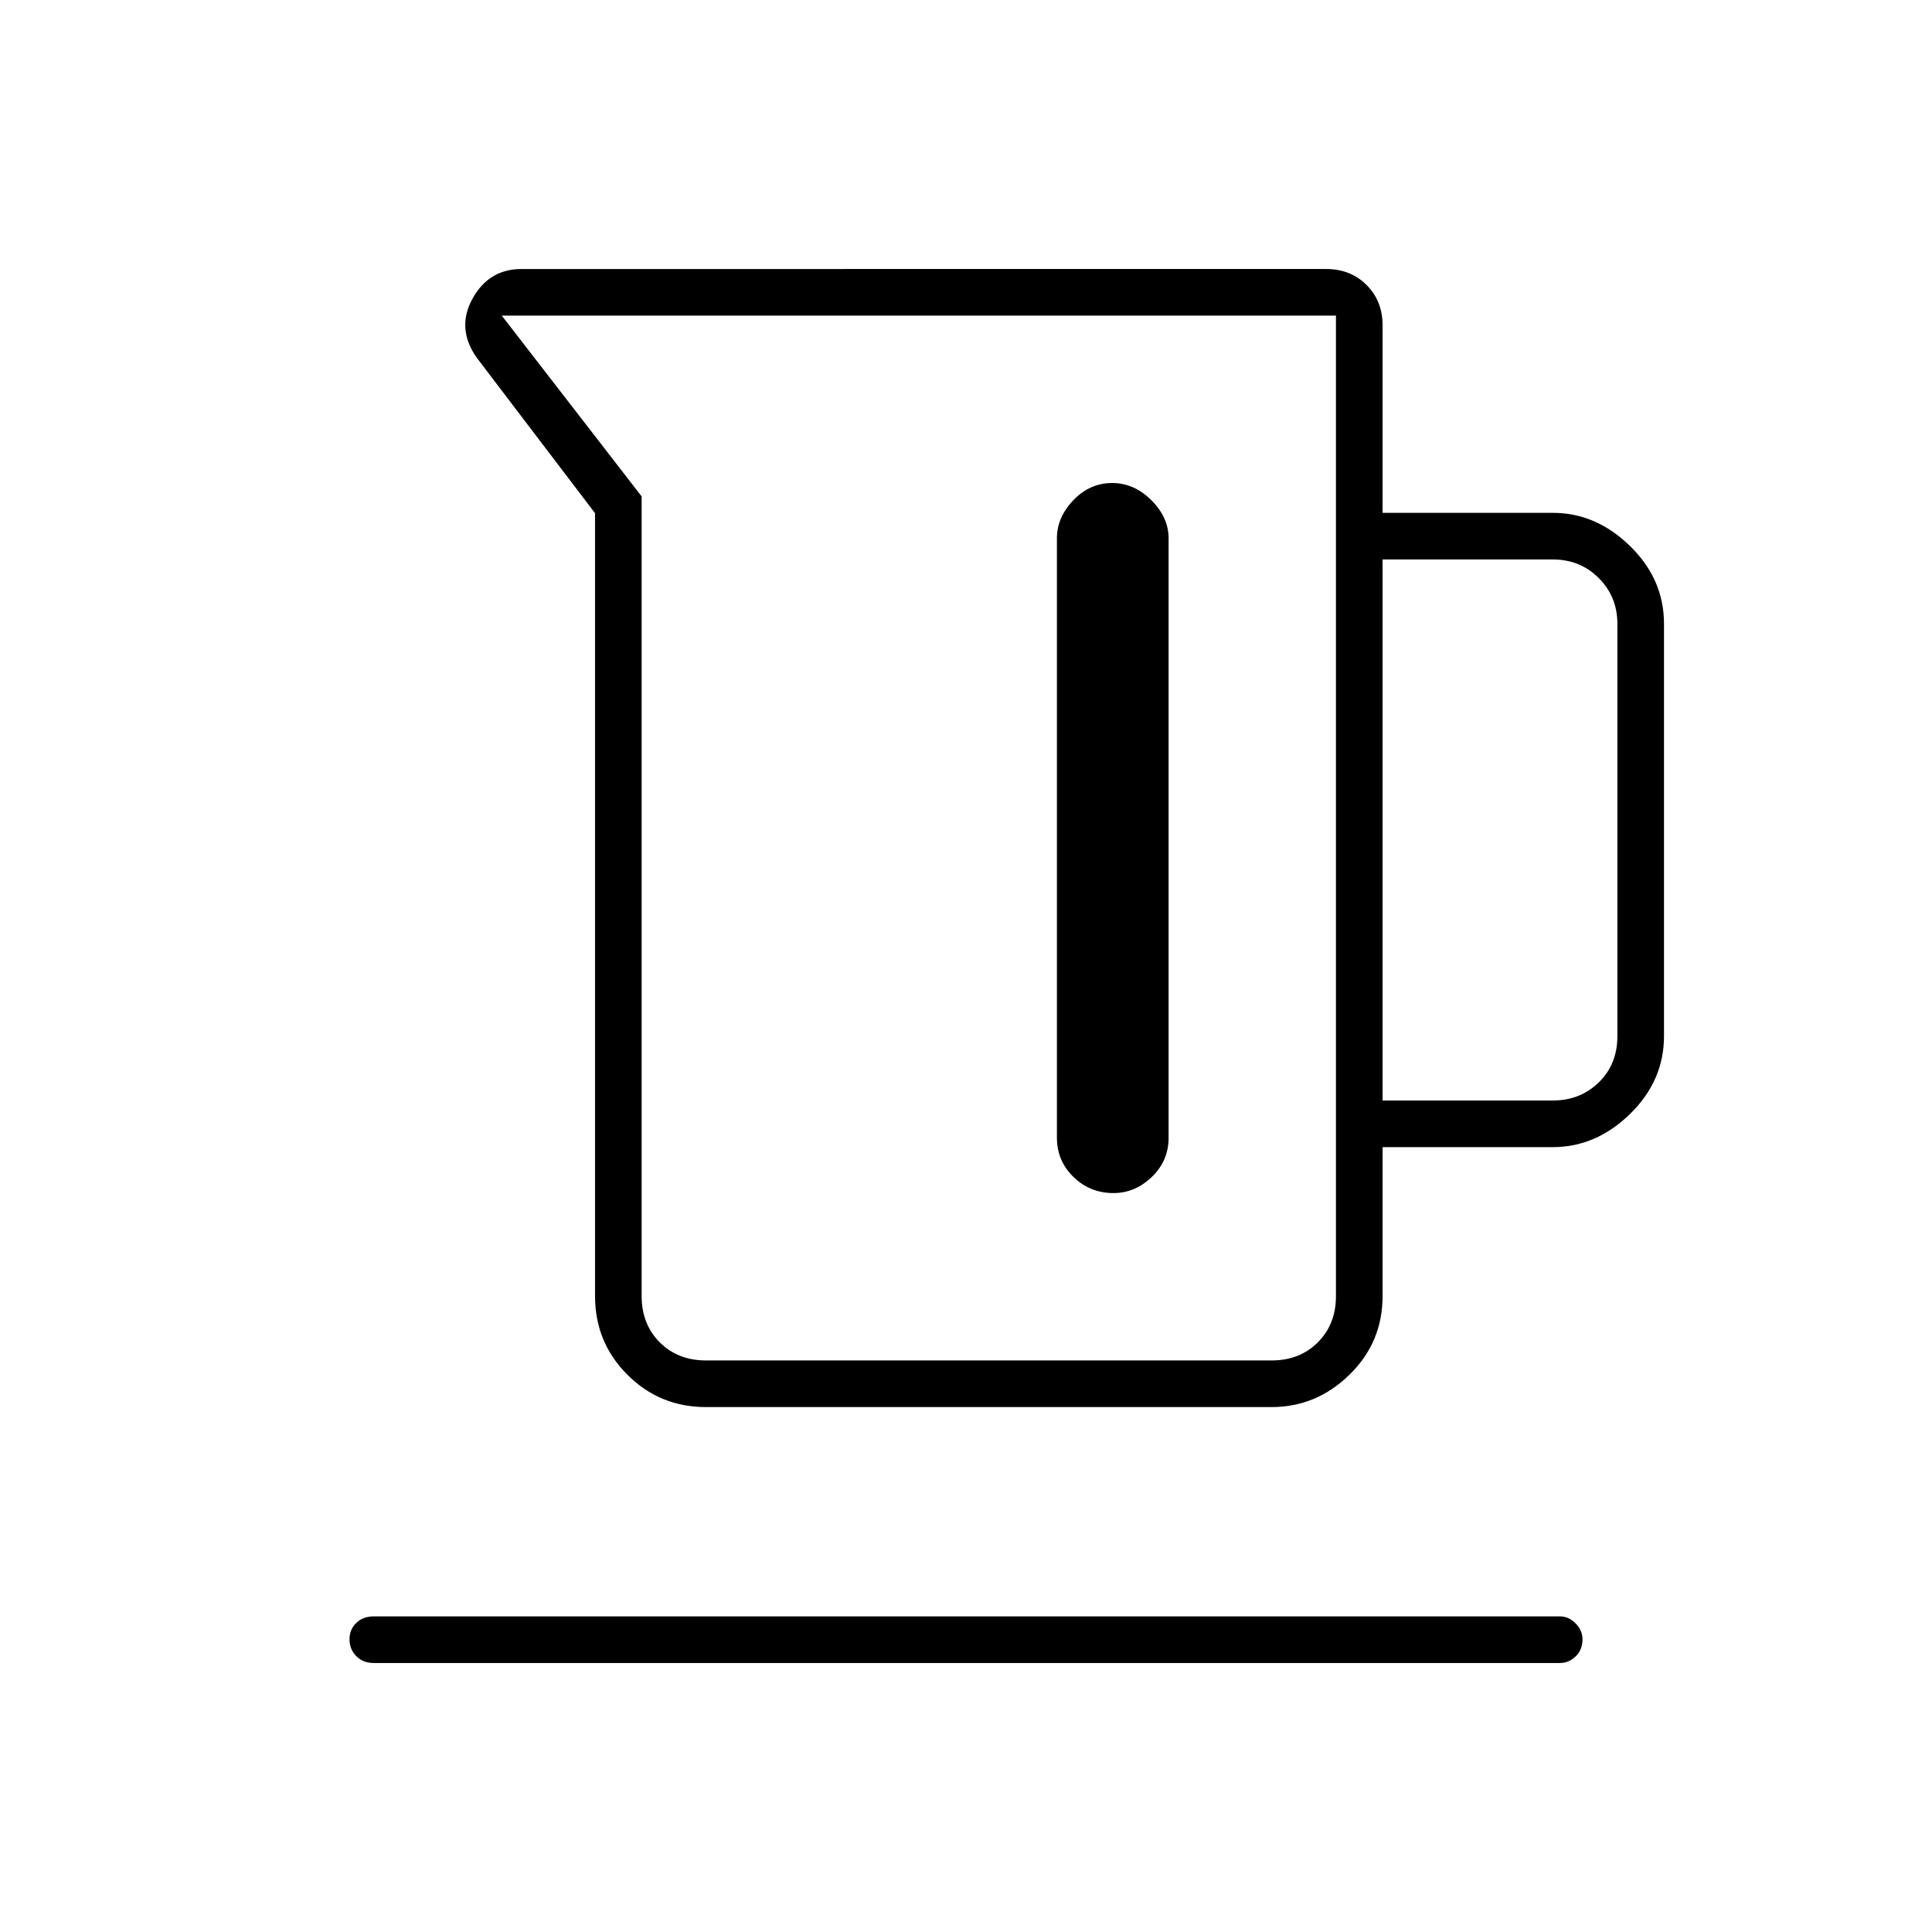 <svg xmlns="http://www.w3.org/2000/svg" height="40" viewBox="0 -960 960 960" width="40"><path d="M295.67-316v-389l-58.84-77.33q-10.16-14.5-2.05-29.25 8.12-14.75 24.39-14.75H659q12.1 0 20.05 7.95 7.95 7.95 7.95 20.05v93.16h84.67q21.35 0 38.26 16.47 16.9 16.46 16.9 38.7v204.83q0 22.24-16.9 38.71Q793.02-390 771.67-390H687v74q0 23.02-16.46 39.09-16.47 16.08-38.71 16.08h-281q-23.02 0-39.09-16.08-16.07-16.07-16.07-39.09Zm55.16 32h281q14 0 23-9t9-23v-487.17h-414.5l69.5 89.84V-316q0 14 9 23t23 9ZM687-413.17h84.67q13.5 0 22.75-9t9.25-23V-650q0-13.5-9.25-22.75T771.67-682H687v268.83ZM552.63-720q-11.09 0-19.28 8.54-8.18 8.54-8.18 18.96v297.83q0 11.46 8.21 19.48t19.93 8.02q10.69 0 19.02-8.02 8.34-8.02 8.34-19.48V-692.5q0-10.42-8.58-18.96-8.58-8.54-19.46-8.54ZM185.67-133.67q-5.27 0-8.64-3.41-3.36-3.41-3.36-8.33t3.36-8.17q3.37-3.25 8.64-3.25h589.5q4.31 0 7.73 3.47 3.43 3.48 3.43 7.86 0 5.33-3.43 8.58-3.42 3.25-7.73 3.25h-589.5ZM457.5-543.83Z"/></svg>